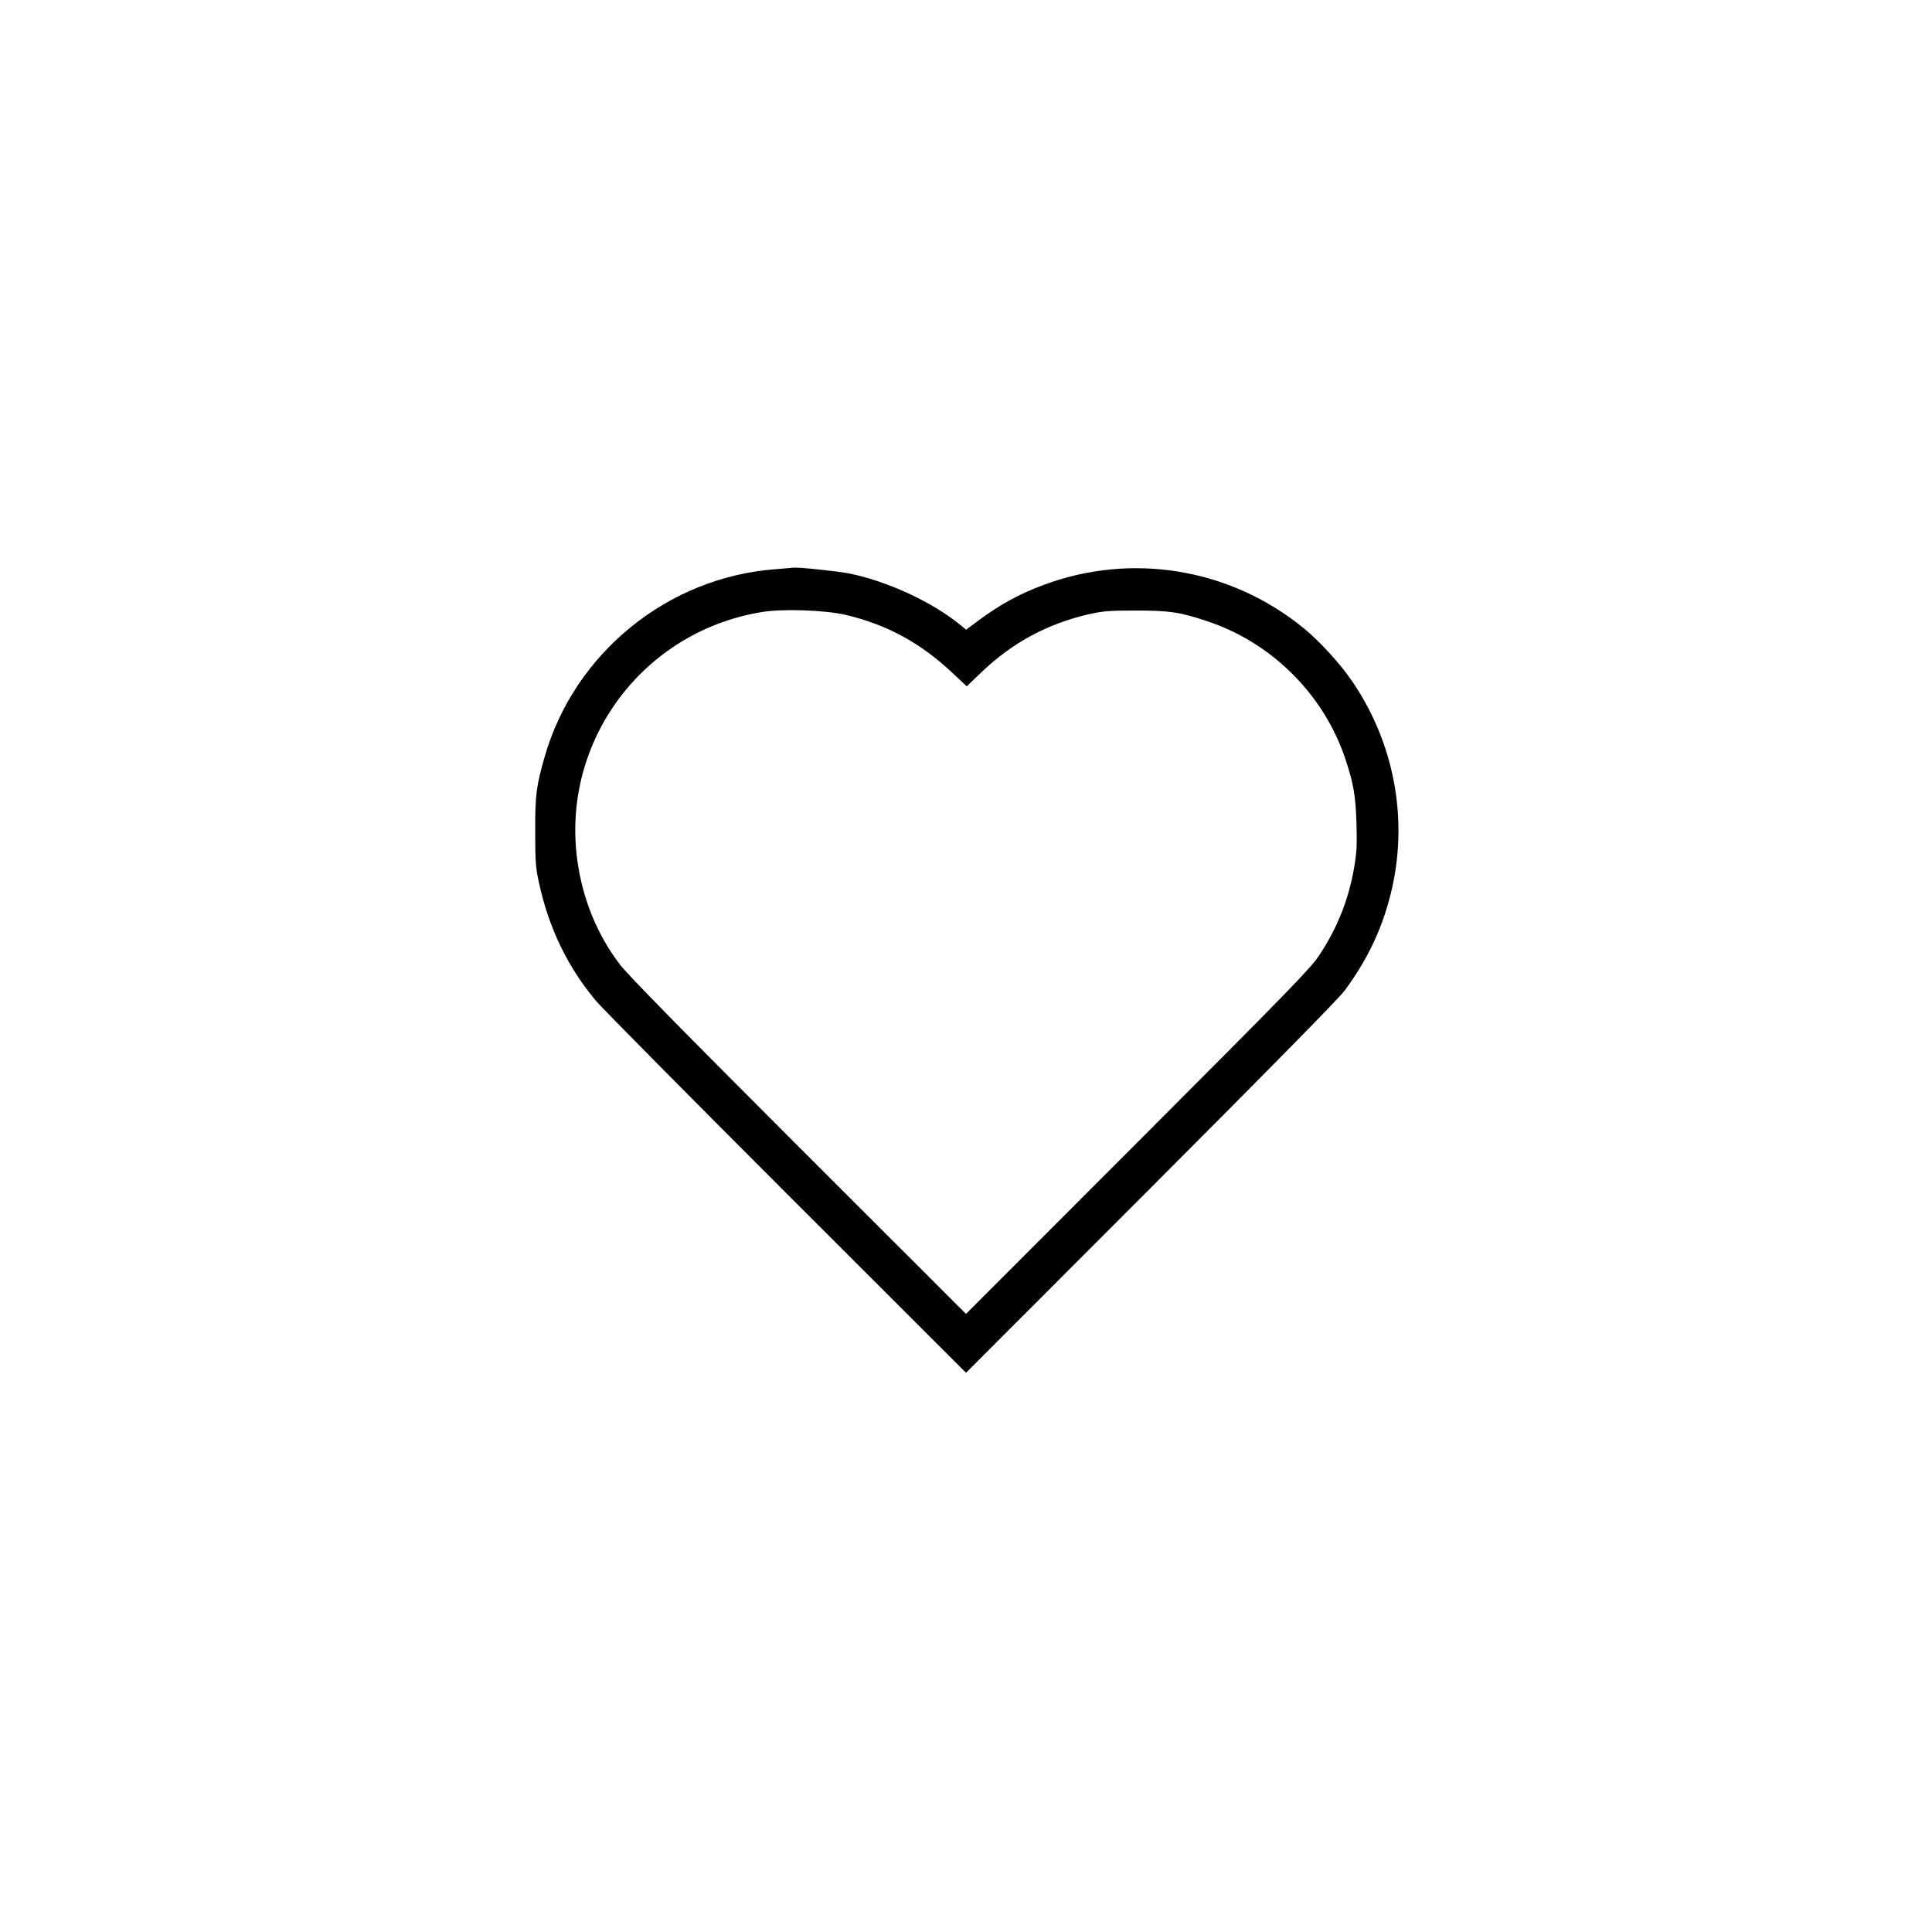 <?xml version="1.0" standalone="no"?>
<!DOCTYPE svg PUBLIC "-//W3C//DTD SVG 20010904//EN"
 "http://www.w3.org/TR/2001/REC-SVG-20010904/DTD/svg10.dtd">
<svg version="1.0" xmlns="http://www.w3.org/2000/svg"
 width="1280pt" height="1280pt" viewBox="0 0 1280 1280"
 preserveAspectRatio="xMidYMid meet">
<g transform="translate(0,1280) scale(0.1,-0.1)"
fill="#000000" stroke="none">
<path d="M5140 9029 c-714 -52 -1333 -554 -1531 -1241 -56 -195 -64 -255 -63
-498 0 -195 3 -239 23 -330 65 -306 192 -569 383 -795 42 -49 610 -623 1262
-1275 l1186 -1185 1224 1225 c778 779 1245 1254 1283 1305 159 214 260 432
317 686 104 470 9 962 -264 1363 -80 118 -217 268 -324 355 -485 396 -1138
504 -1724 285 -163 -61 -292 -132 -439 -242 l-72 -54 -43 35 c-185 150 -474
284 -728 337 -80 16 -341 43 -375 39 -5 -1 -57 -5 -115 -10z m460 -302 c276
-65 499 -186 712 -387 l93 -87 97 93 c207 198 440 323 718 386 91 20 132 23
305 23 223 0 292 -10 474 -71 428 -142 773 -487 915 -914 54 -164 67 -239 73
-425 4 -143 2 -189 -15 -290 -37 -215 -111 -402 -233 -586 -55 -83 -193 -226
-1200 -1234 l-1139 -1140 -1111 1110 c-787 787 -1131 1138 -1182 1205 -151
198 -247 434 -282 690 -108 788 433 1516 1222 1645 138 23 418 13 553 -18z"/>
</g>
</svg>
